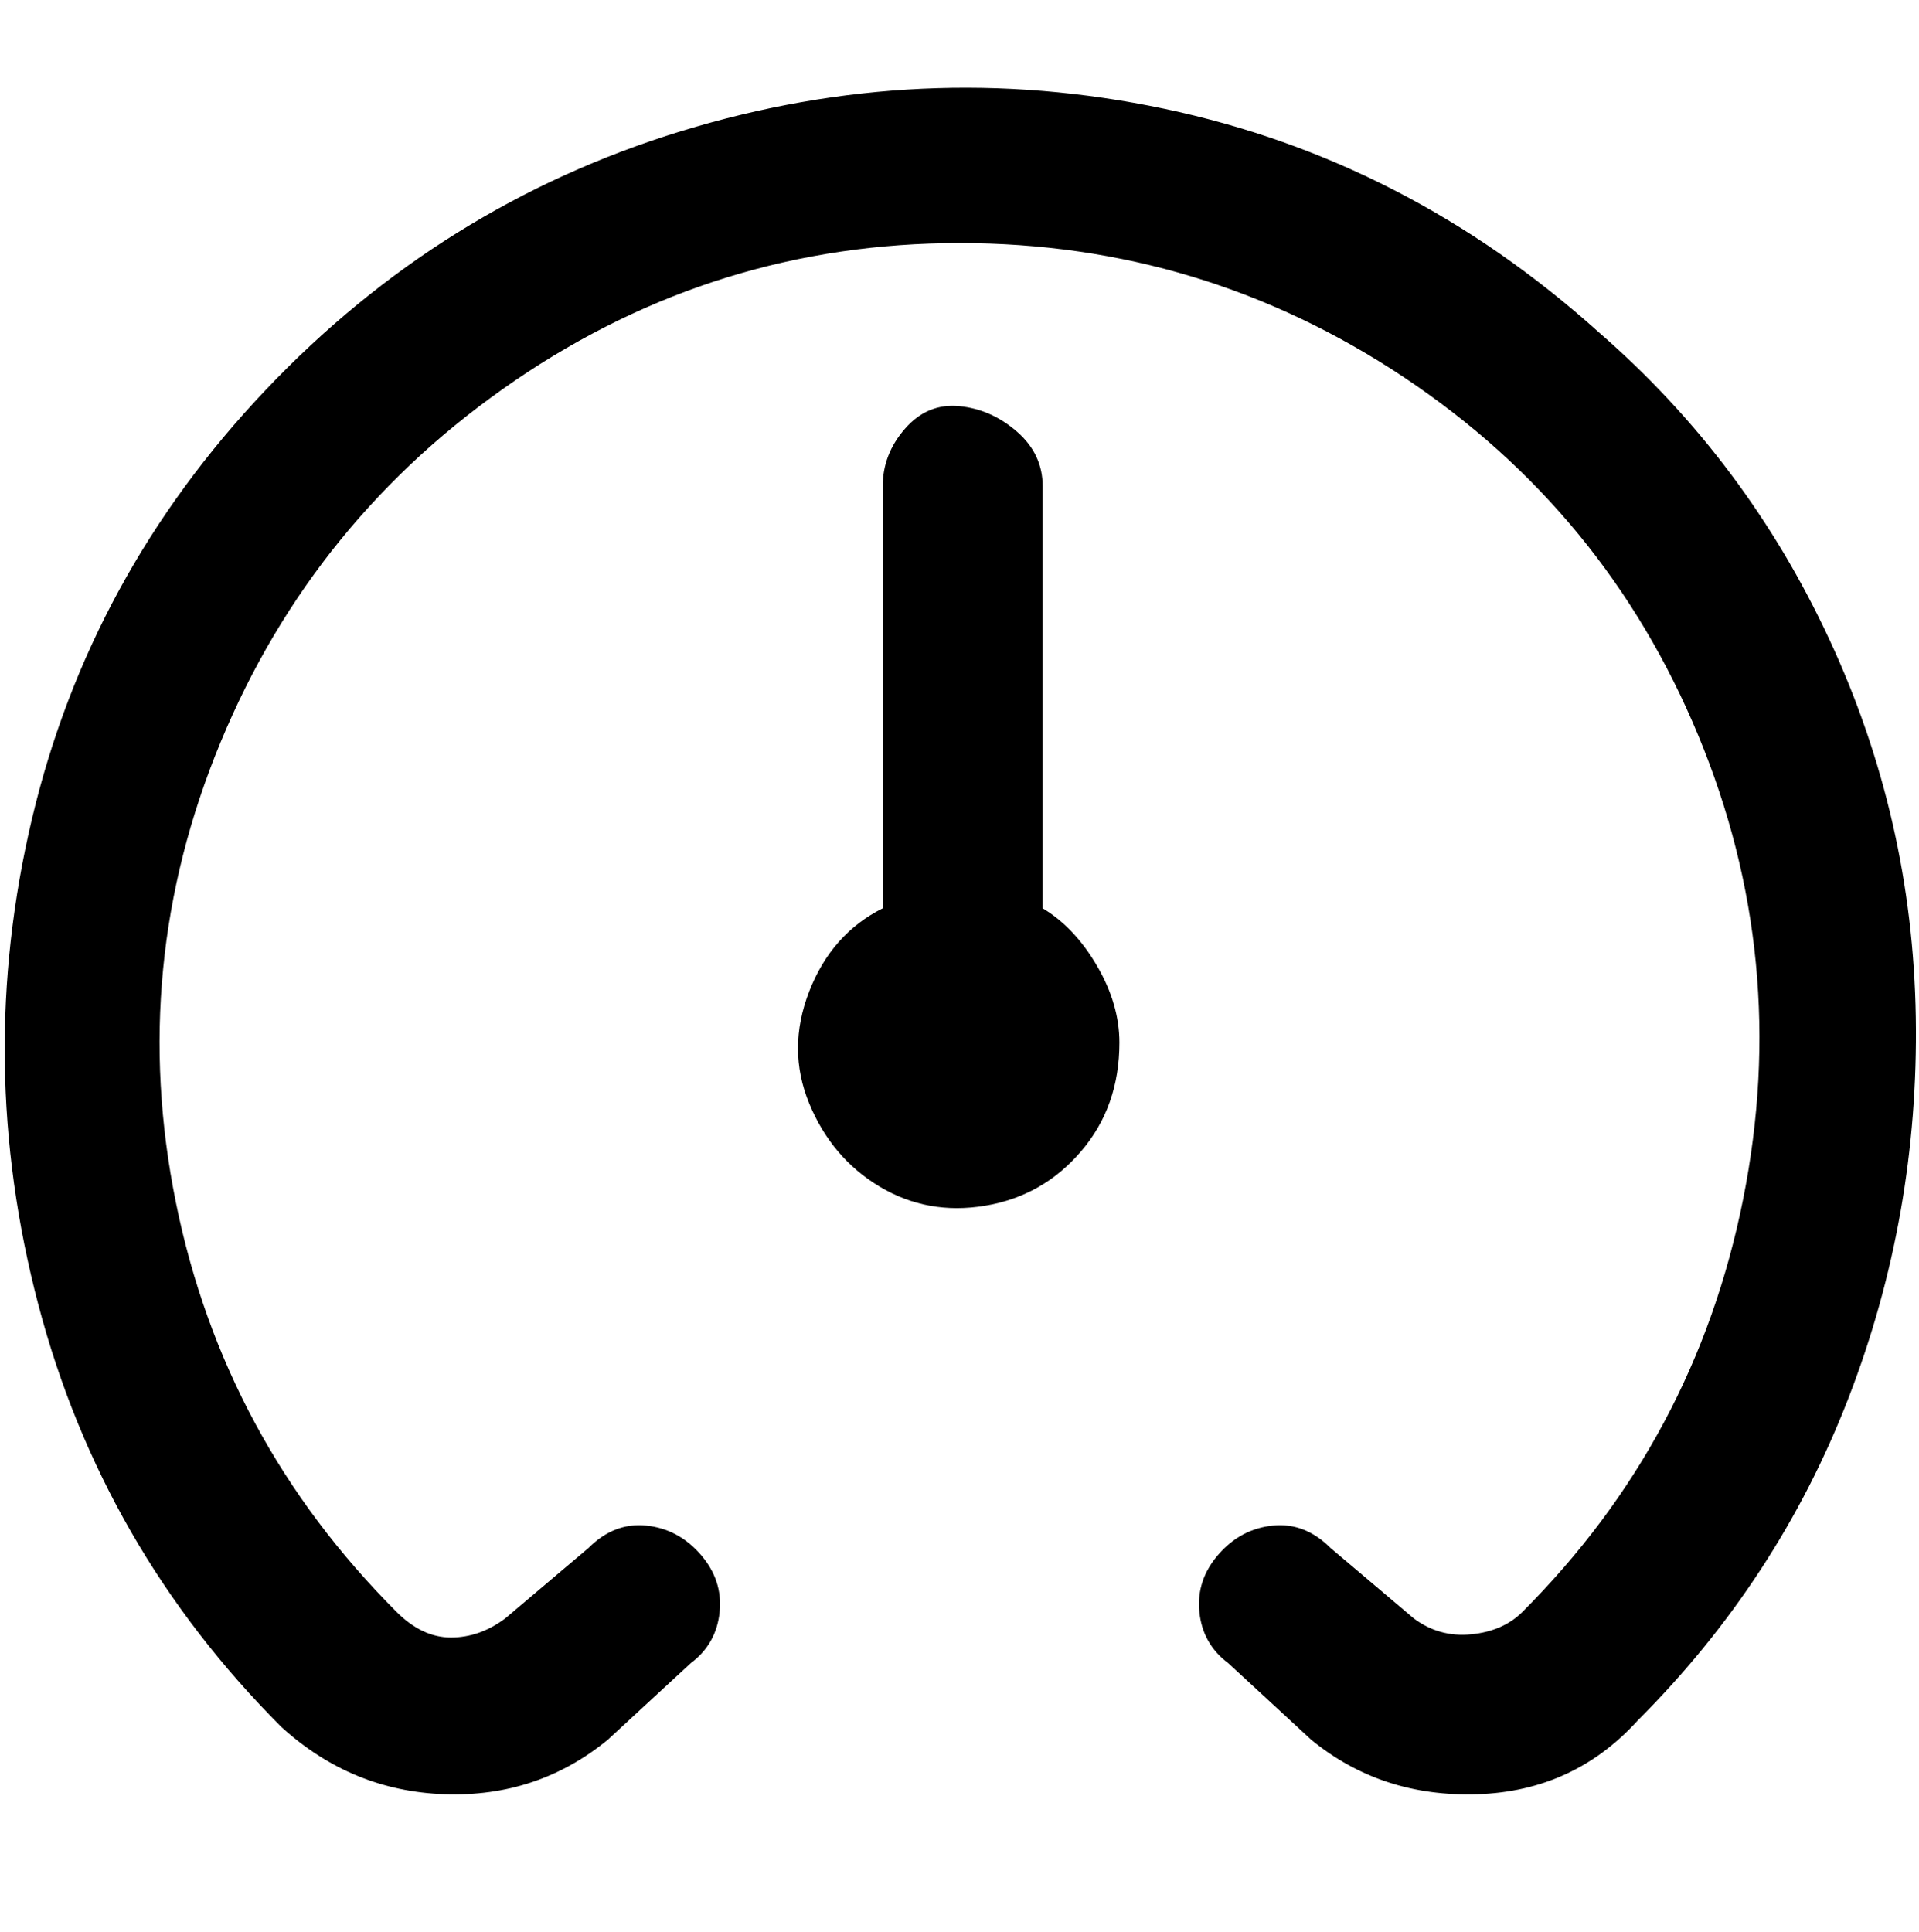 <svg viewBox="0 0 300 302.001" xmlns="http://www.w3.org/2000/svg"><path d="M175 163q0 10-6 17t-15 8.5q-9 1.5-16.5-3t-11-13q-3.5-8.5 0-17.5t11.5-13V76q0-5 3.5-9t8.5-3.5q5 .5 9 4t4 8.5v66q5 3 8.5 9t3.5 12zm75-111q-30-27-68-35t-75.5 3.5Q69 32 41.5 61T5 128q-9 38 1 76t38 66q11 10 25.5 10.5T95 272l13-12q4-3 4.5-8t-3-9q-3.5-4-8.5-4.5t-9 3.5l-13 11q-4 3-8.5 3t-8.5-4q-27-27-34.5-64t7-72q14.5-35 46-56.5T150 38q38 0 69.5 21t46 56q14.5 35 7 72.5T238 252q-3 3-8 3.5t-9-2.5l-13-11q-4-4-9-3.5t-8.5 4.5q-3.5 4-3 9t4.5 8l13 12q11 9 26 8.5t25-11.5q22-22 33-50.5t10.5-59.5q-.5-31-13.5-59t-36-48z"/></svg>